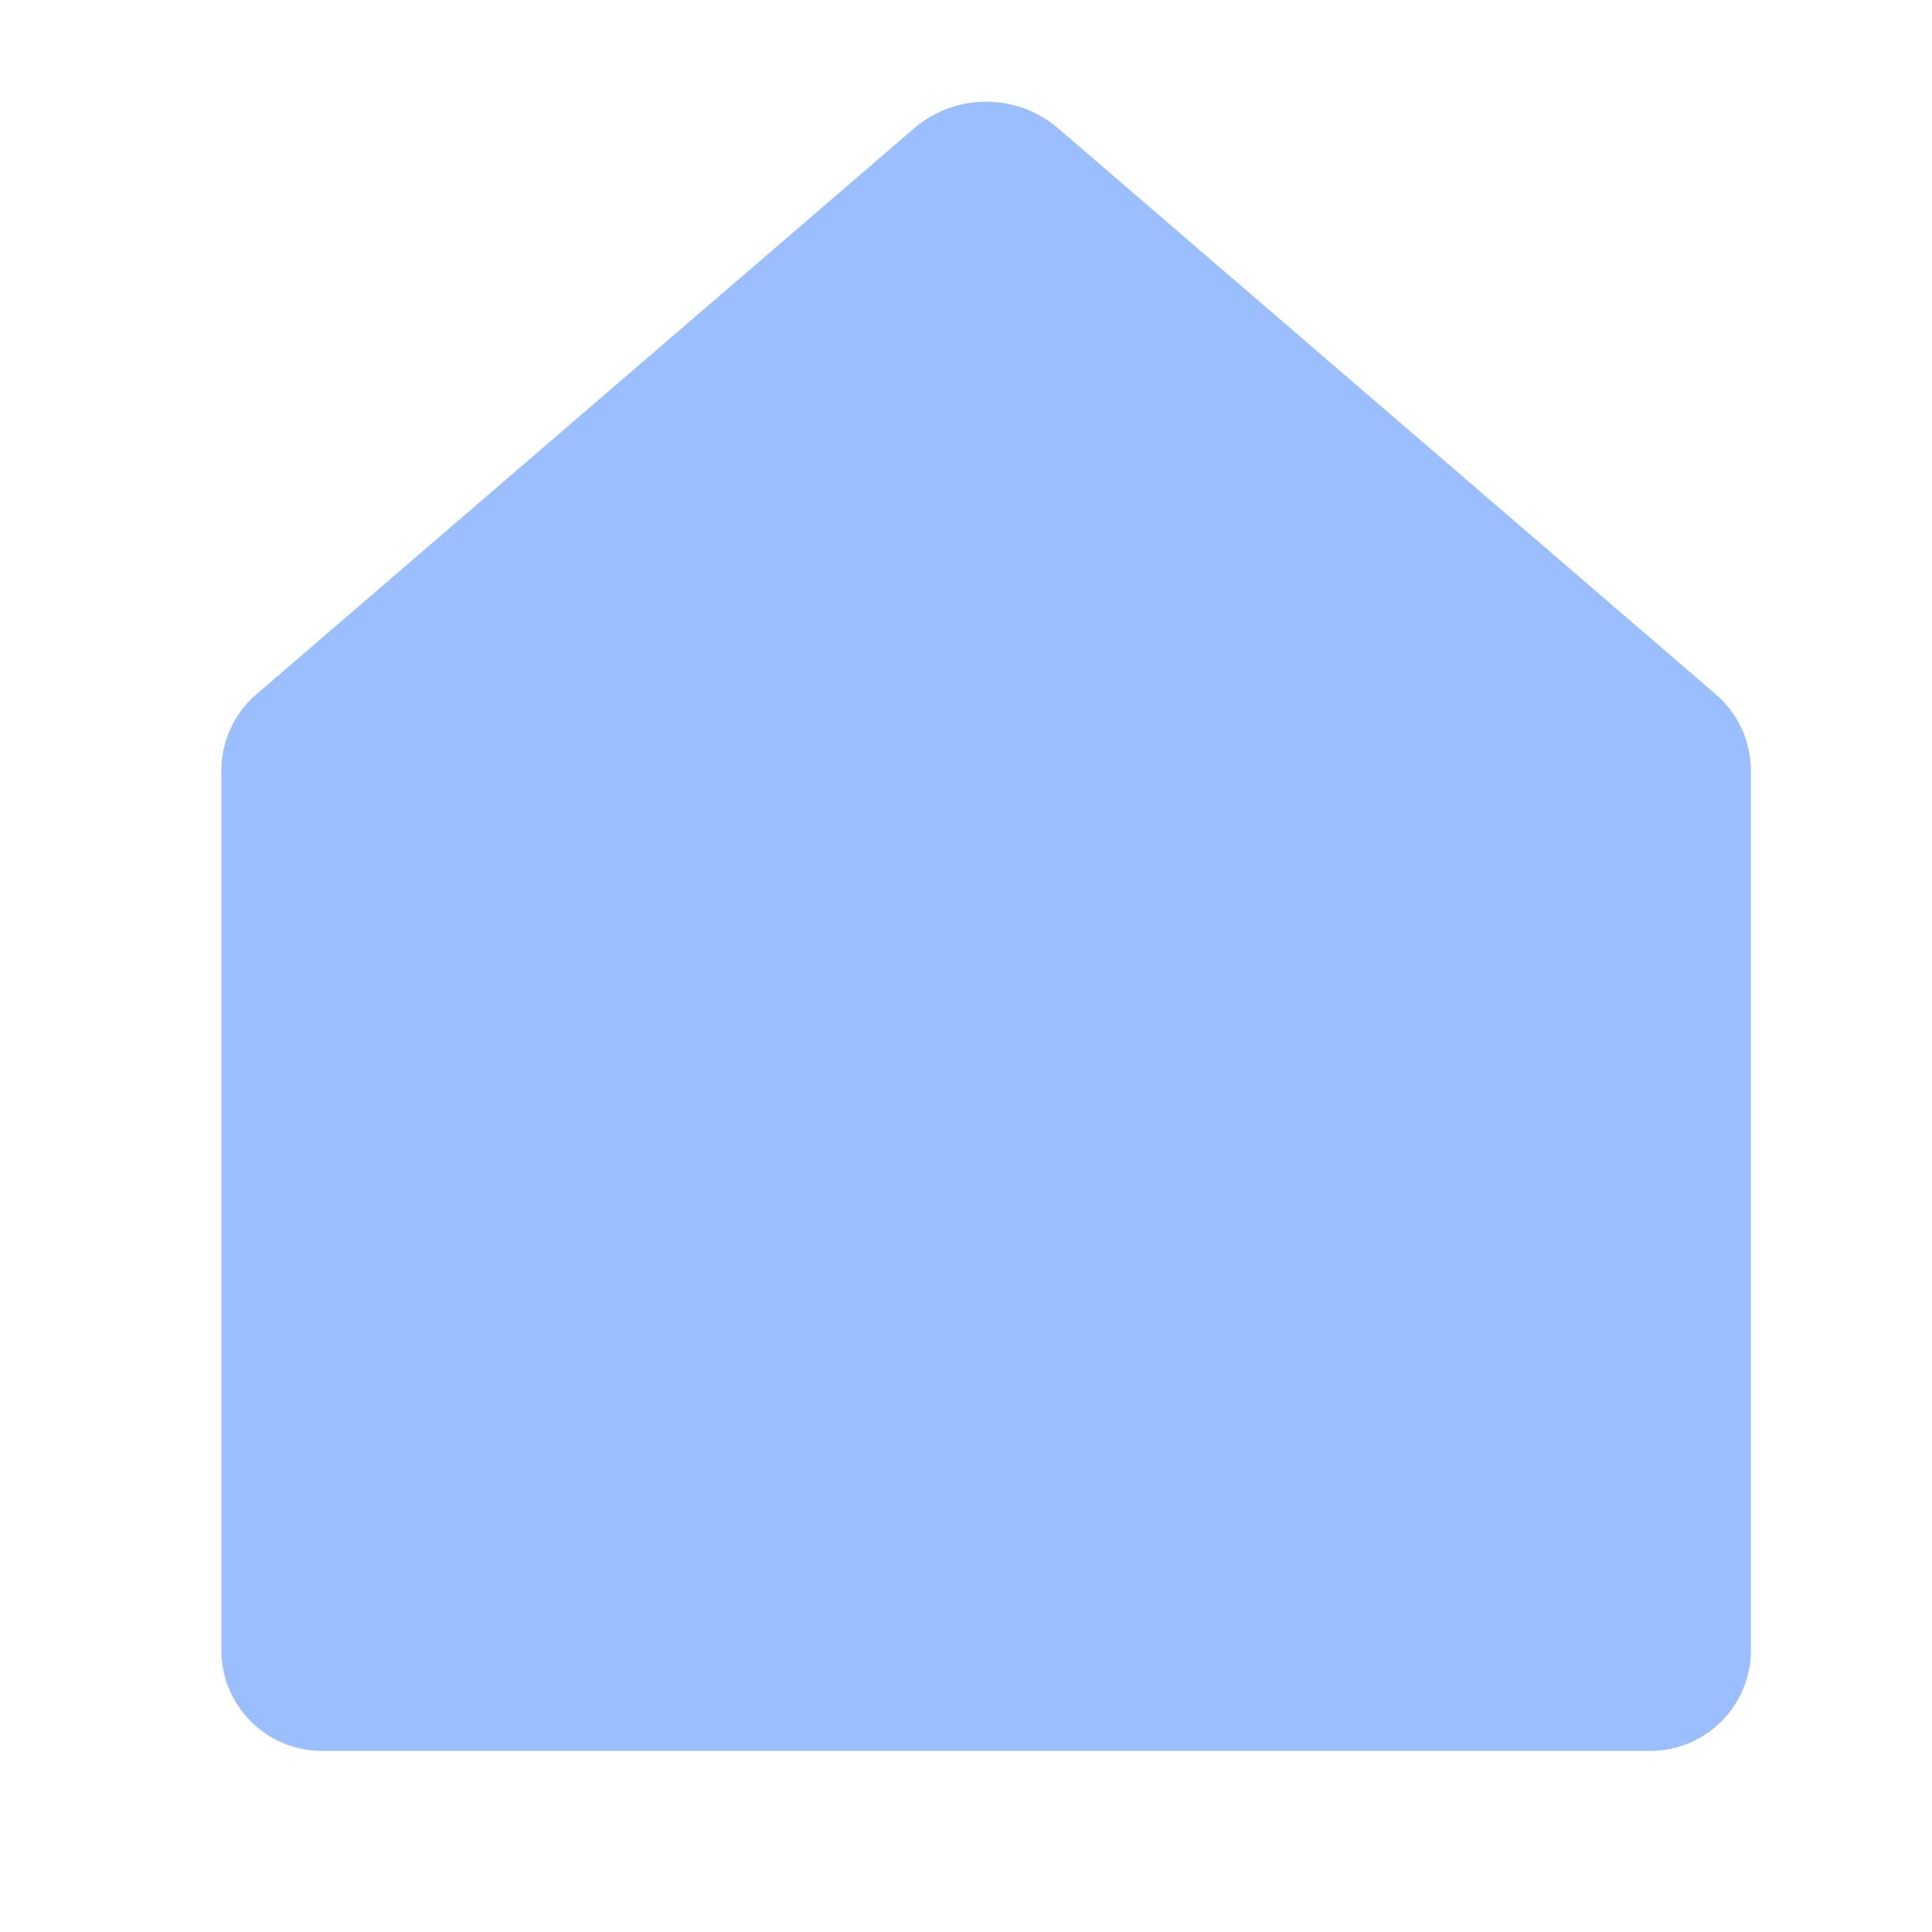 <svg xmlns="http://www.w3.org/2000/svg" width="192" height="192" fill="none"><path fill="#9ABEFF" fill-rule="evenodd" d="M22 76.587a10 10 0 0 1 3.477-7.58L90.825 12.77a11 11 0 0 1 14.35 0l65.348 56.238a10.001 10.001 0 0 1 3.477 7.58V164c0 5.523-4.477 10-10 10H32c-5.523 0-10-4.477-10-10V76.587Z" clip-rule="evenodd"/></svg>